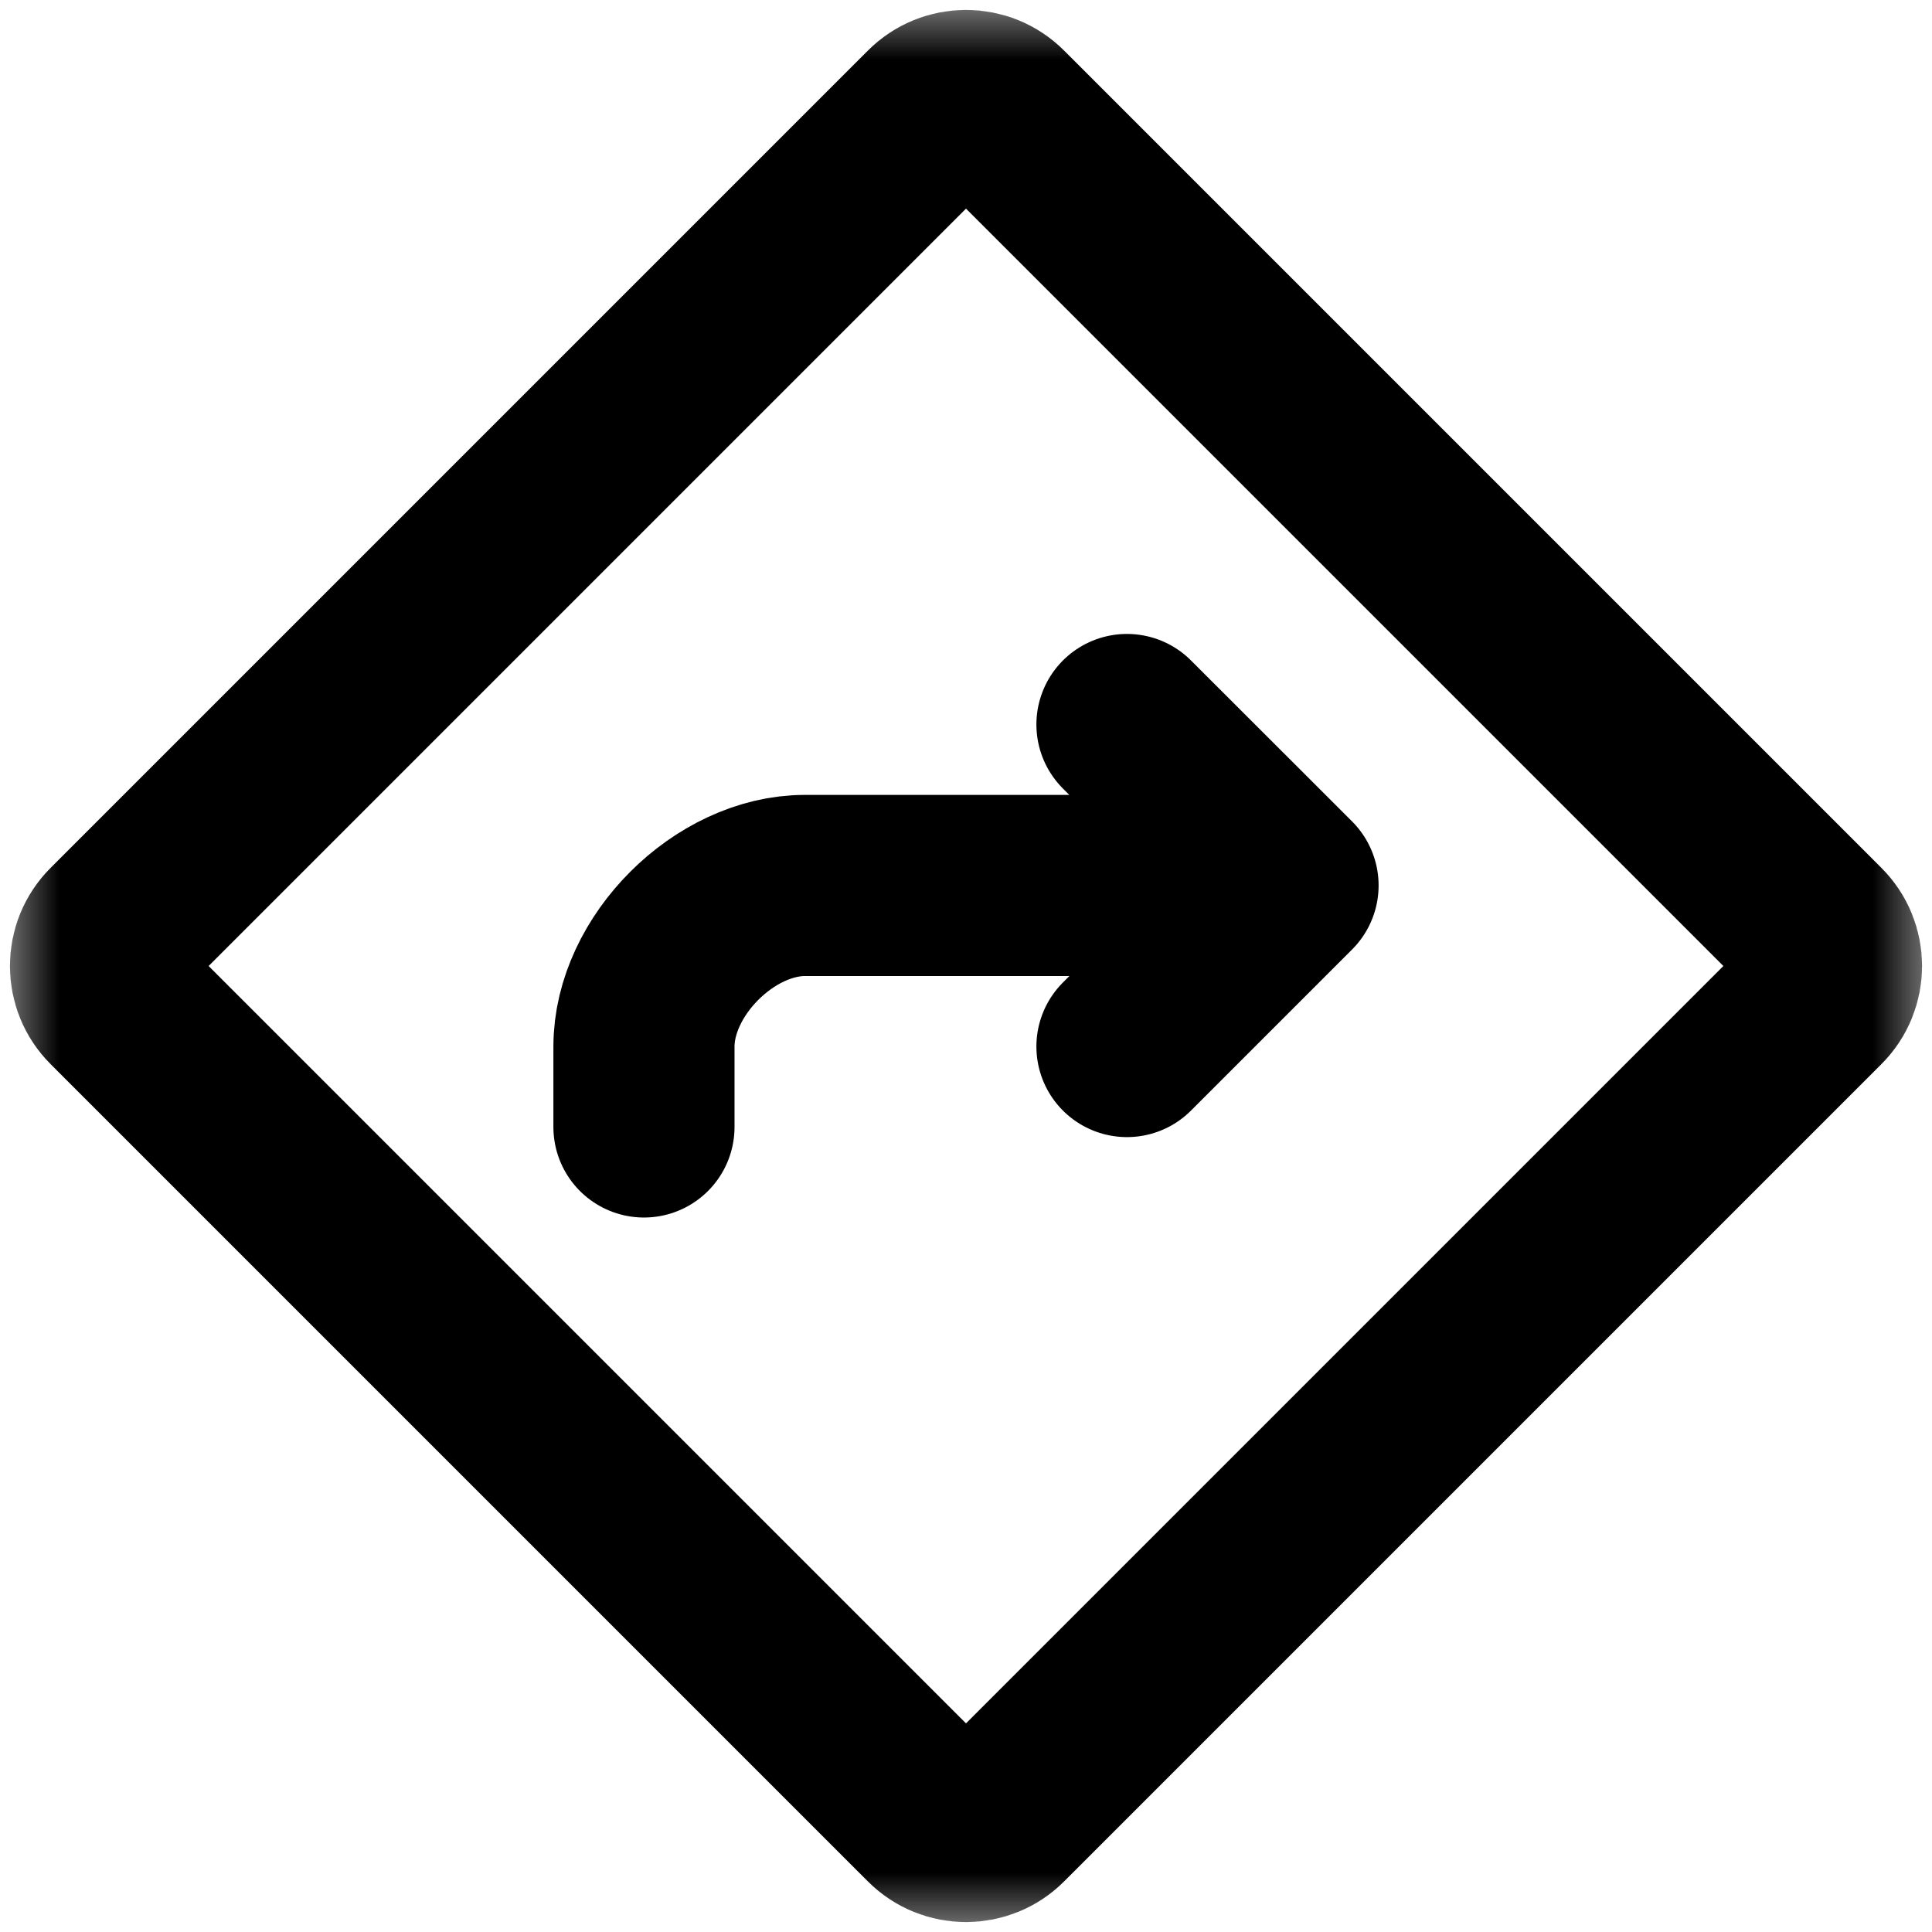 <svg width="16" height="16" viewBox="0 0 16 16" fill="none" xmlns="http://www.w3.org/2000/svg">
<g clip-path="url(#clip0_1_2066)">
<mask id="mask0_1_2066" style="mask-type:luminance" maskUnits="userSpaceOnUse" x="0" y="0" width="16" height="16">
<path d="M16 0H0V16H16V0Z" fill="white"/>
</mask>
<g mask="url(#mask0_1_2066)">
<path d="M10.667 7.333H6.667C6 7.333 5.333 8 5.333 8.667V9.333M10.667 7.333L9.333 6M10.667 7.333L9.333 8.667" stroke="black" stroke-width="1.5" stroke-linecap="round" stroke-linejoin="round"/>
<path d="M0.95 7.717L7.717 0.95C7.873 0.793 8.127 0.793 8.283 0.95L15.05 7.717C15.207 7.873 15.207 8.127 15.05 8.283L8.283 15.05C8.127 15.207 7.873 15.207 7.717 15.05L0.95 8.283C0.793 8.127 0.793 7.873 0.95 7.717Z" stroke="black" stroke-width="1.5" stroke-linejoin="round"/>
</g>
</g>
<defs>
<clipPath id="clip0_1_2066">
<rect width="16" height="16" fill="white"/>
</clipPath>
</defs>
</svg>
